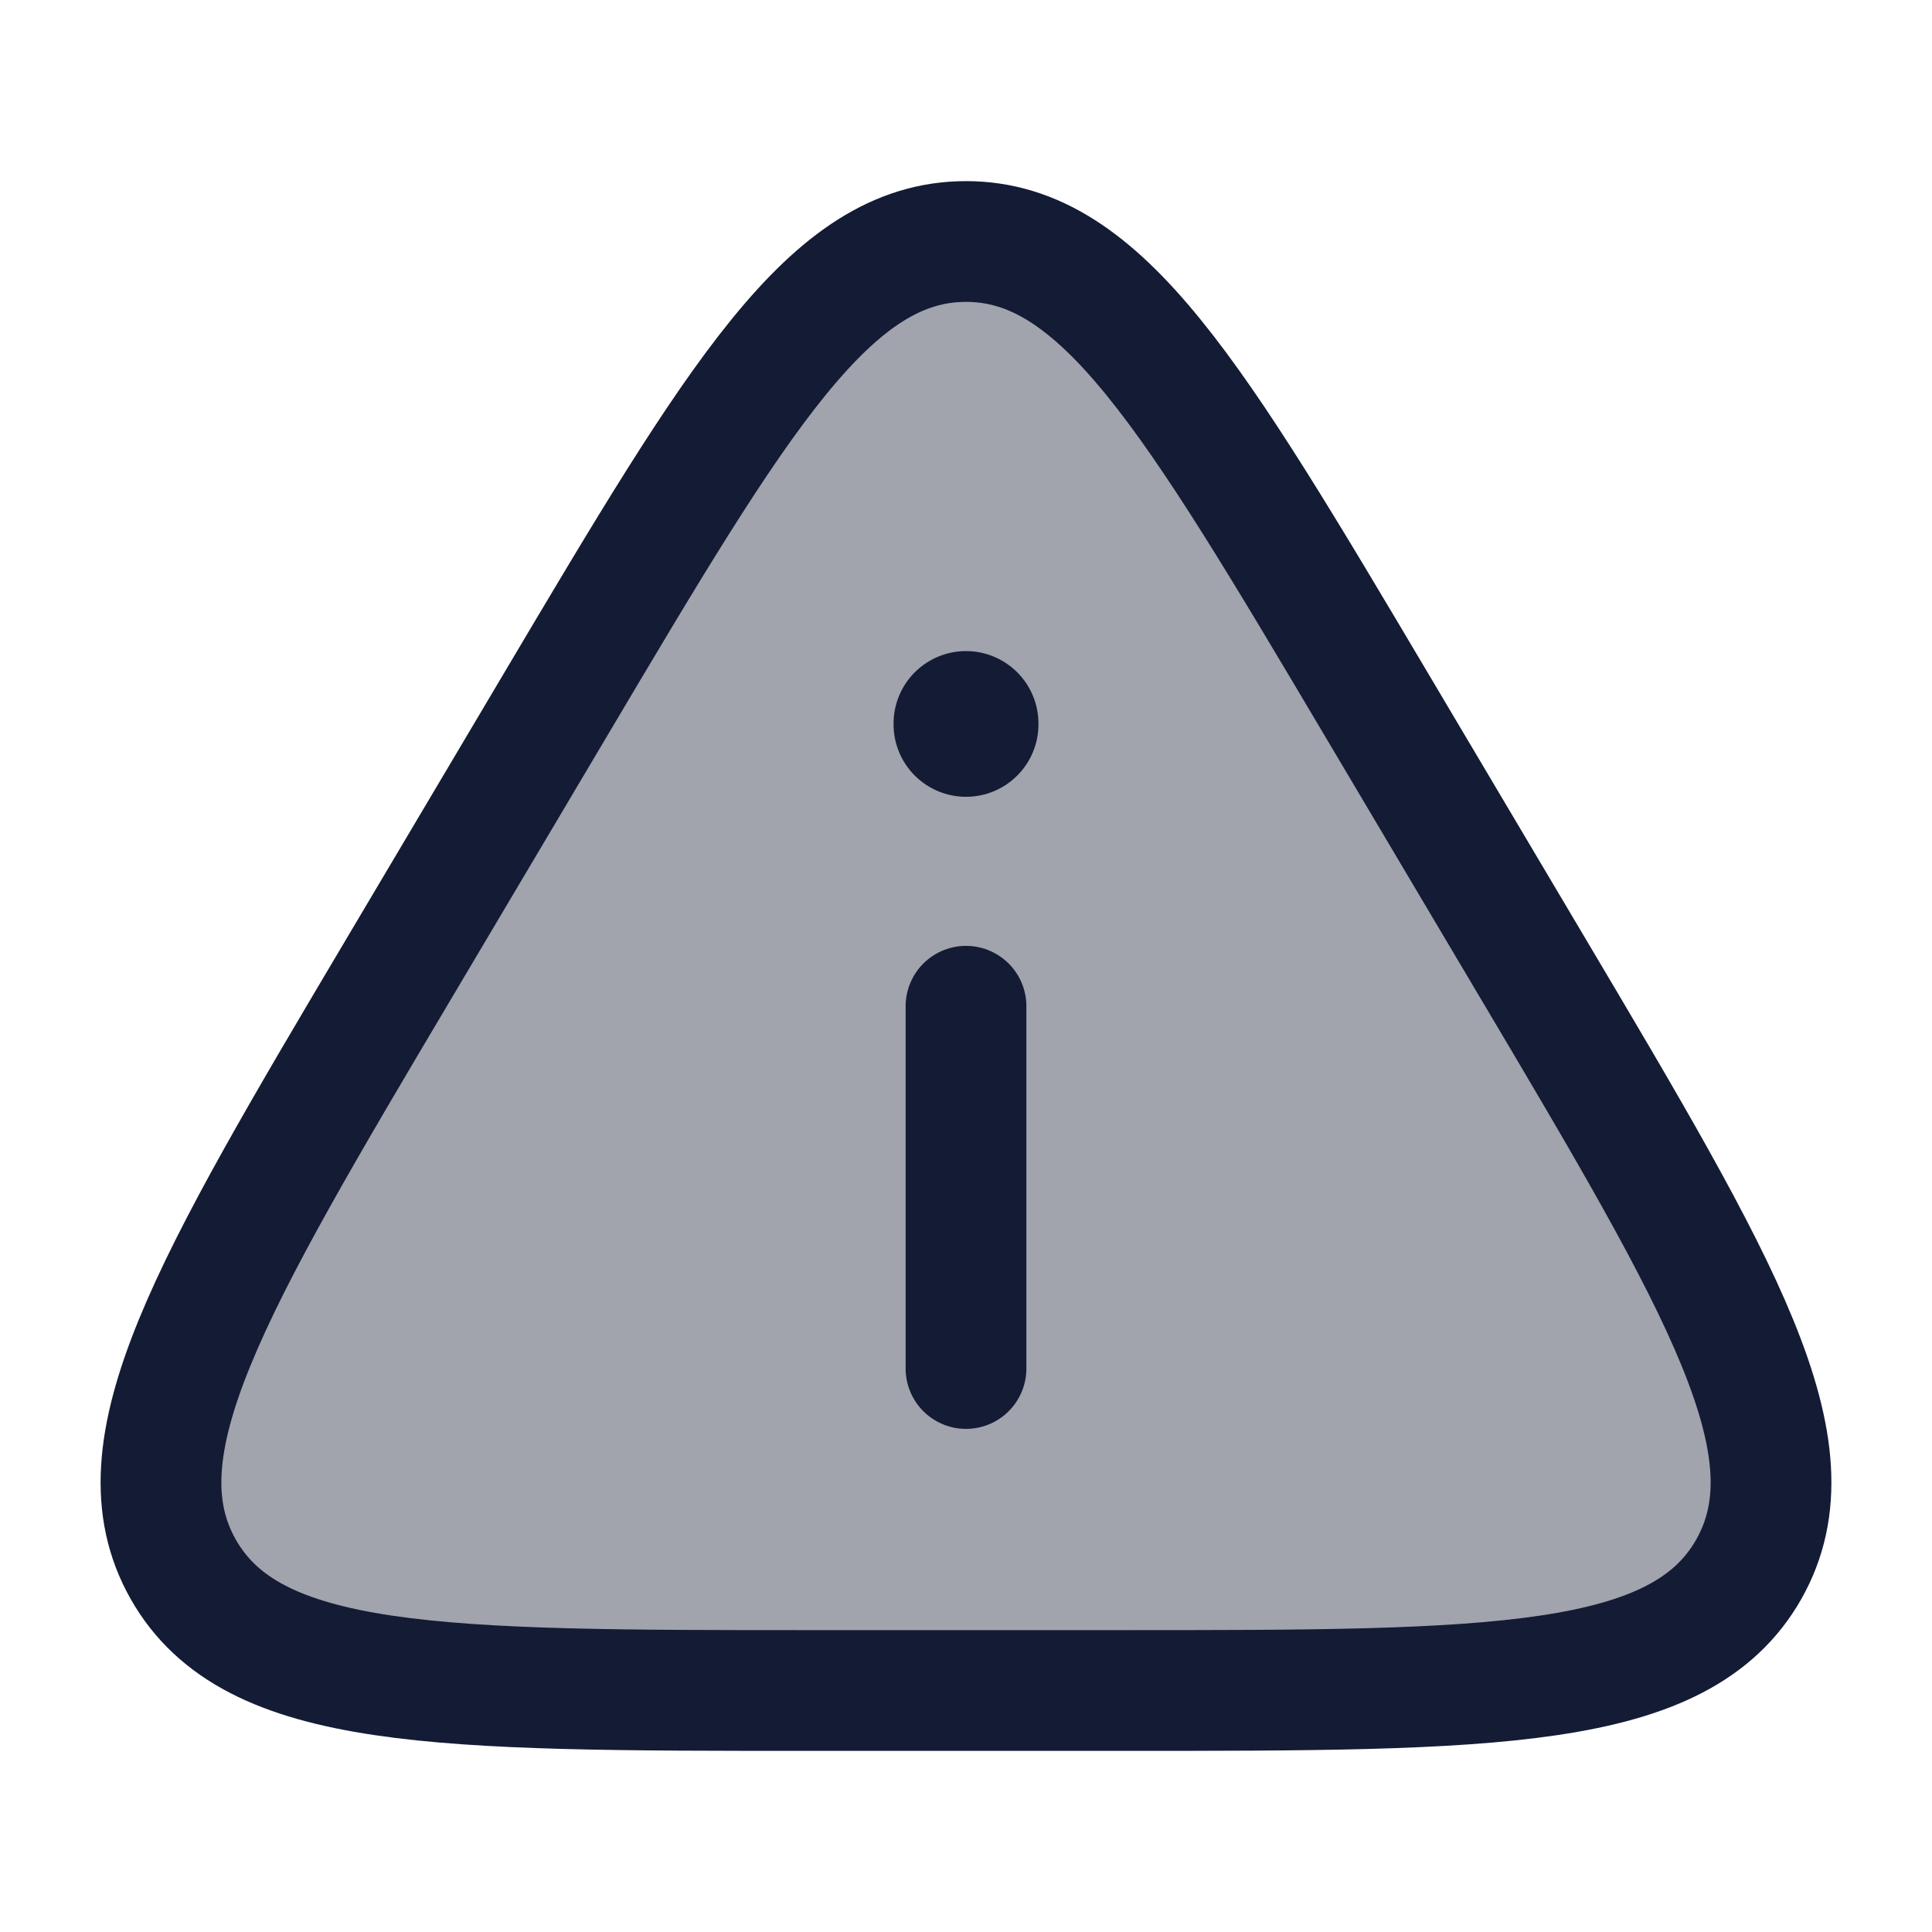 <svg width="24" height="24" viewBox="0 0 24 24" fill="none" xmlns="http://www.w3.org/2000/svg">
<path opacity="0.4" d="M13.925 21H10.075C5.445 21 3.13 21 2.276 19.494C1.423 17.988 2.607 15.991 4.976 11.998L6.901 8.753C9.176 4.918 10.313 3 12 3C13.687 3 14.824 4.918 17.099 8.753L19.024 11.998C21.393 15.991 22.577 17.988 21.724 19.494C20.87 21 18.555 21 13.925 21Z" fill="#141B34"/>
<path d="M13.925 21H10.075C5.445 21 3.13 21 2.276 19.494C1.423 17.988 2.607 15.991 4.976 11.998L6.901 8.753C9.176 4.918 10.313 3 12 3C13.687 3 14.824 4.918 17.099 8.753L19.024 11.998C21.393 15.991 22.577 17.988 21.724 19.494C20.87 21 18.555 21 13.925 21Z" stroke="#141B34" stroke-width="1.5" stroke-linecap="round" stroke-linejoin="round"/>
<path d="M12 17V12.5" stroke="#141B34" stroke-width="1.5" stroke-linecap="round" stroke-linejoin="round"/>
<path d="M12 8.998V8.988" stroke="#141B34" stroke-width="1.8" stroke-linecap="round" stroke-linejoin="round"/>
</svg>

